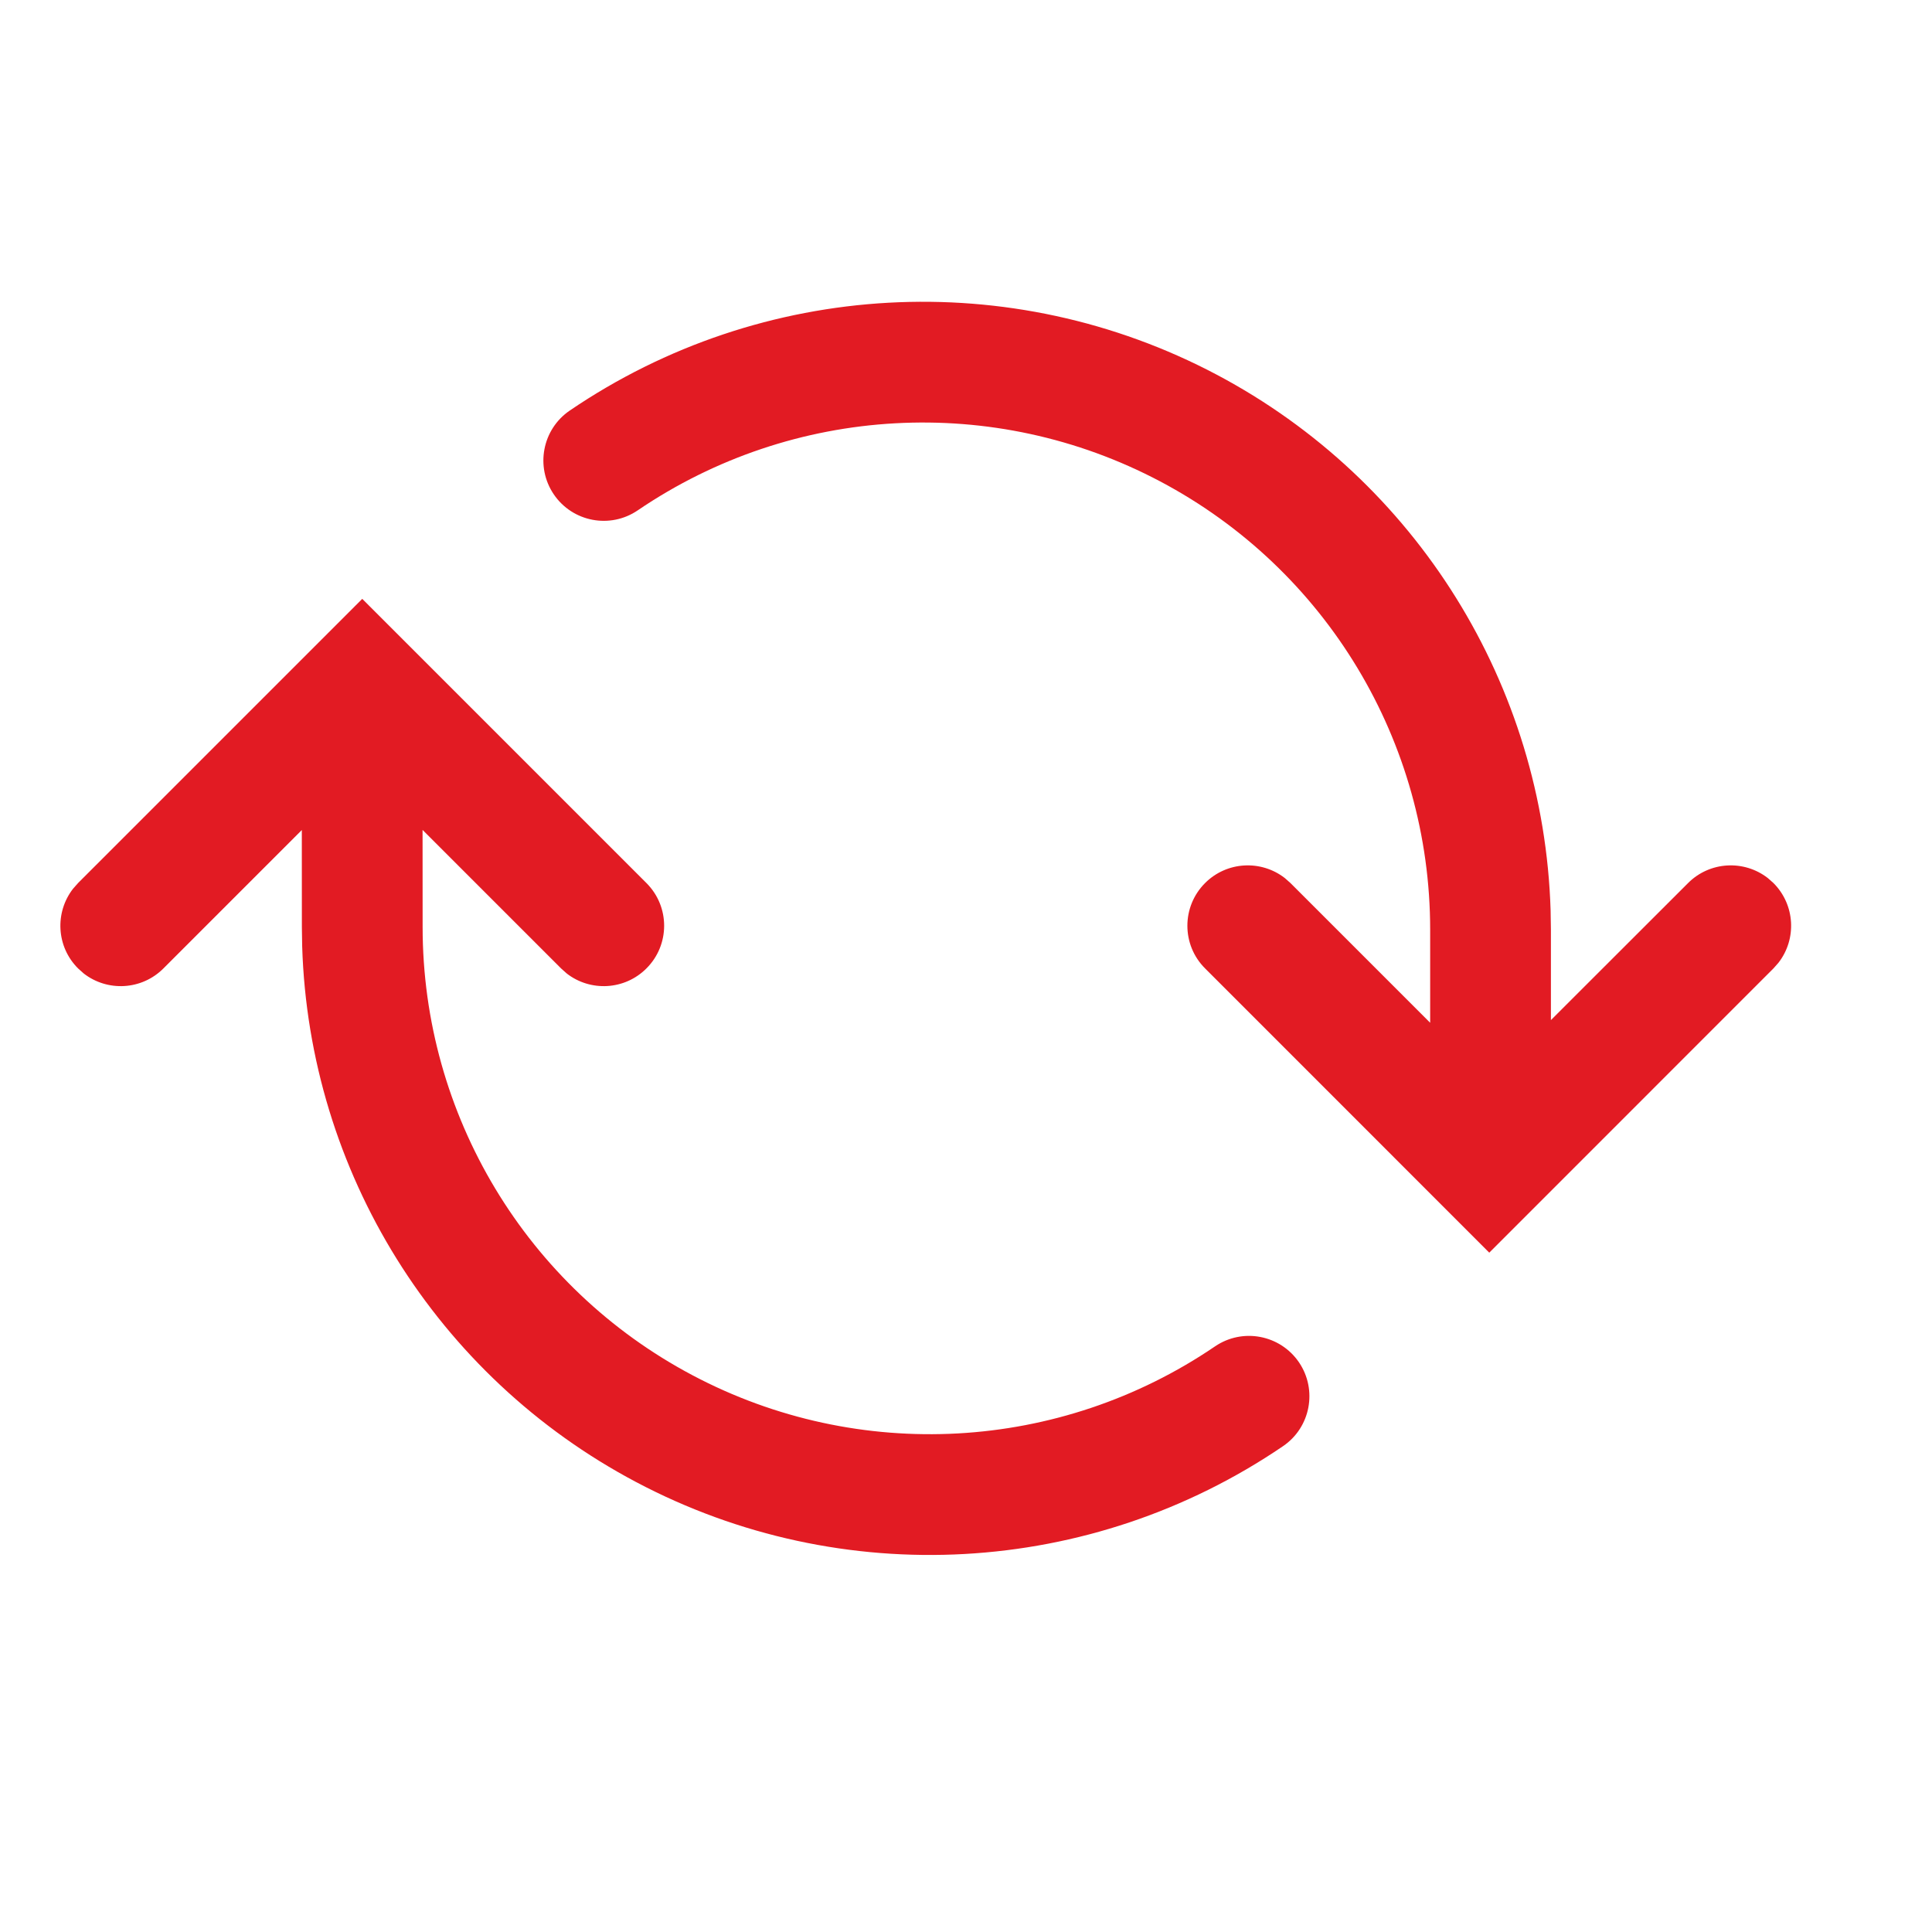 <?xml version="1.0" encoding="UTF-8"?>
<svg width="32px" height="32px" viewBox="0 0 32 32" version="1.1" xmlns="http://www.w3.org/2000/svg" xmlns:xlink="http://www.w3.org/1999/xlink">
    <title>refresh/regular</title>
    <g id="refresh/regular" stroke="none" stroke-width="1" fill="none" fill-rule="evenodd">
        <path d="M6,9.919 L10.707,14.626 C11.098,15.017 11.098,15.65 10.707,16.04 C10.347,16.401 9.779,16.429 9.387,16.124 L9.293,16.04 L6.999,13.746 L7,15.354 C6.999,18.466 8.72,21.324 11.471,22.779 C14.222,24.235 17.552,24.051 20.125,22.3 C20.582,21.989 21.204,22.108 21.515,22.564 C21.825,23.021 21.707,23.643 21.251,23.953 C18.065,26.121 13.941,26.35 10.535,24.547 C7.224,22.795 5.119,19.402 5.005,15.674 L5,15.353 L4.999,13.748 L2.707,16.04 C2.347,16.401 1.779,16.429 1.387,16.124 L1.293,16.04 C0.932,15.68 0.905,15.113 1.21,14.72 L1.293,14.626 L6,9.919 Z M20.153,6.206 C23.464,7.959 25.569,11.351 25.683,15.08 L25.688,15.4 L25.688,16.896 L27.96,14.626 C28.32,14.266 28.887,14.238 29.28,14.543 L29.374,14.626 C29.734,14.987 29.762,15.554 29.457,15.946 L29.374,16.04 L24.667,20.748 L19.96,16.04 C19.569,15.65 19.569,15.017 19.96,14.626 C20.32,14.266 20.887,14.238 21.28,14.543 L21.374,14.626 L23.688,16.94 L23.688,15.4 C23.689,12.287 21.968,9.43 19.217,7.974 C16.466,6.518 13.136,6.703 10.563,8.453 C10.106,8.764 9.484,8.646 9.173,8.189 C8.863,7.733 8.981,7.111 9.437,6.8 C12.623,4.632 16.747,4.404 20.153,6.206 Z" id="Combined-Shape" fill="#E21B23" fill-rule="nonzero"></path>
    </g>
</svg>